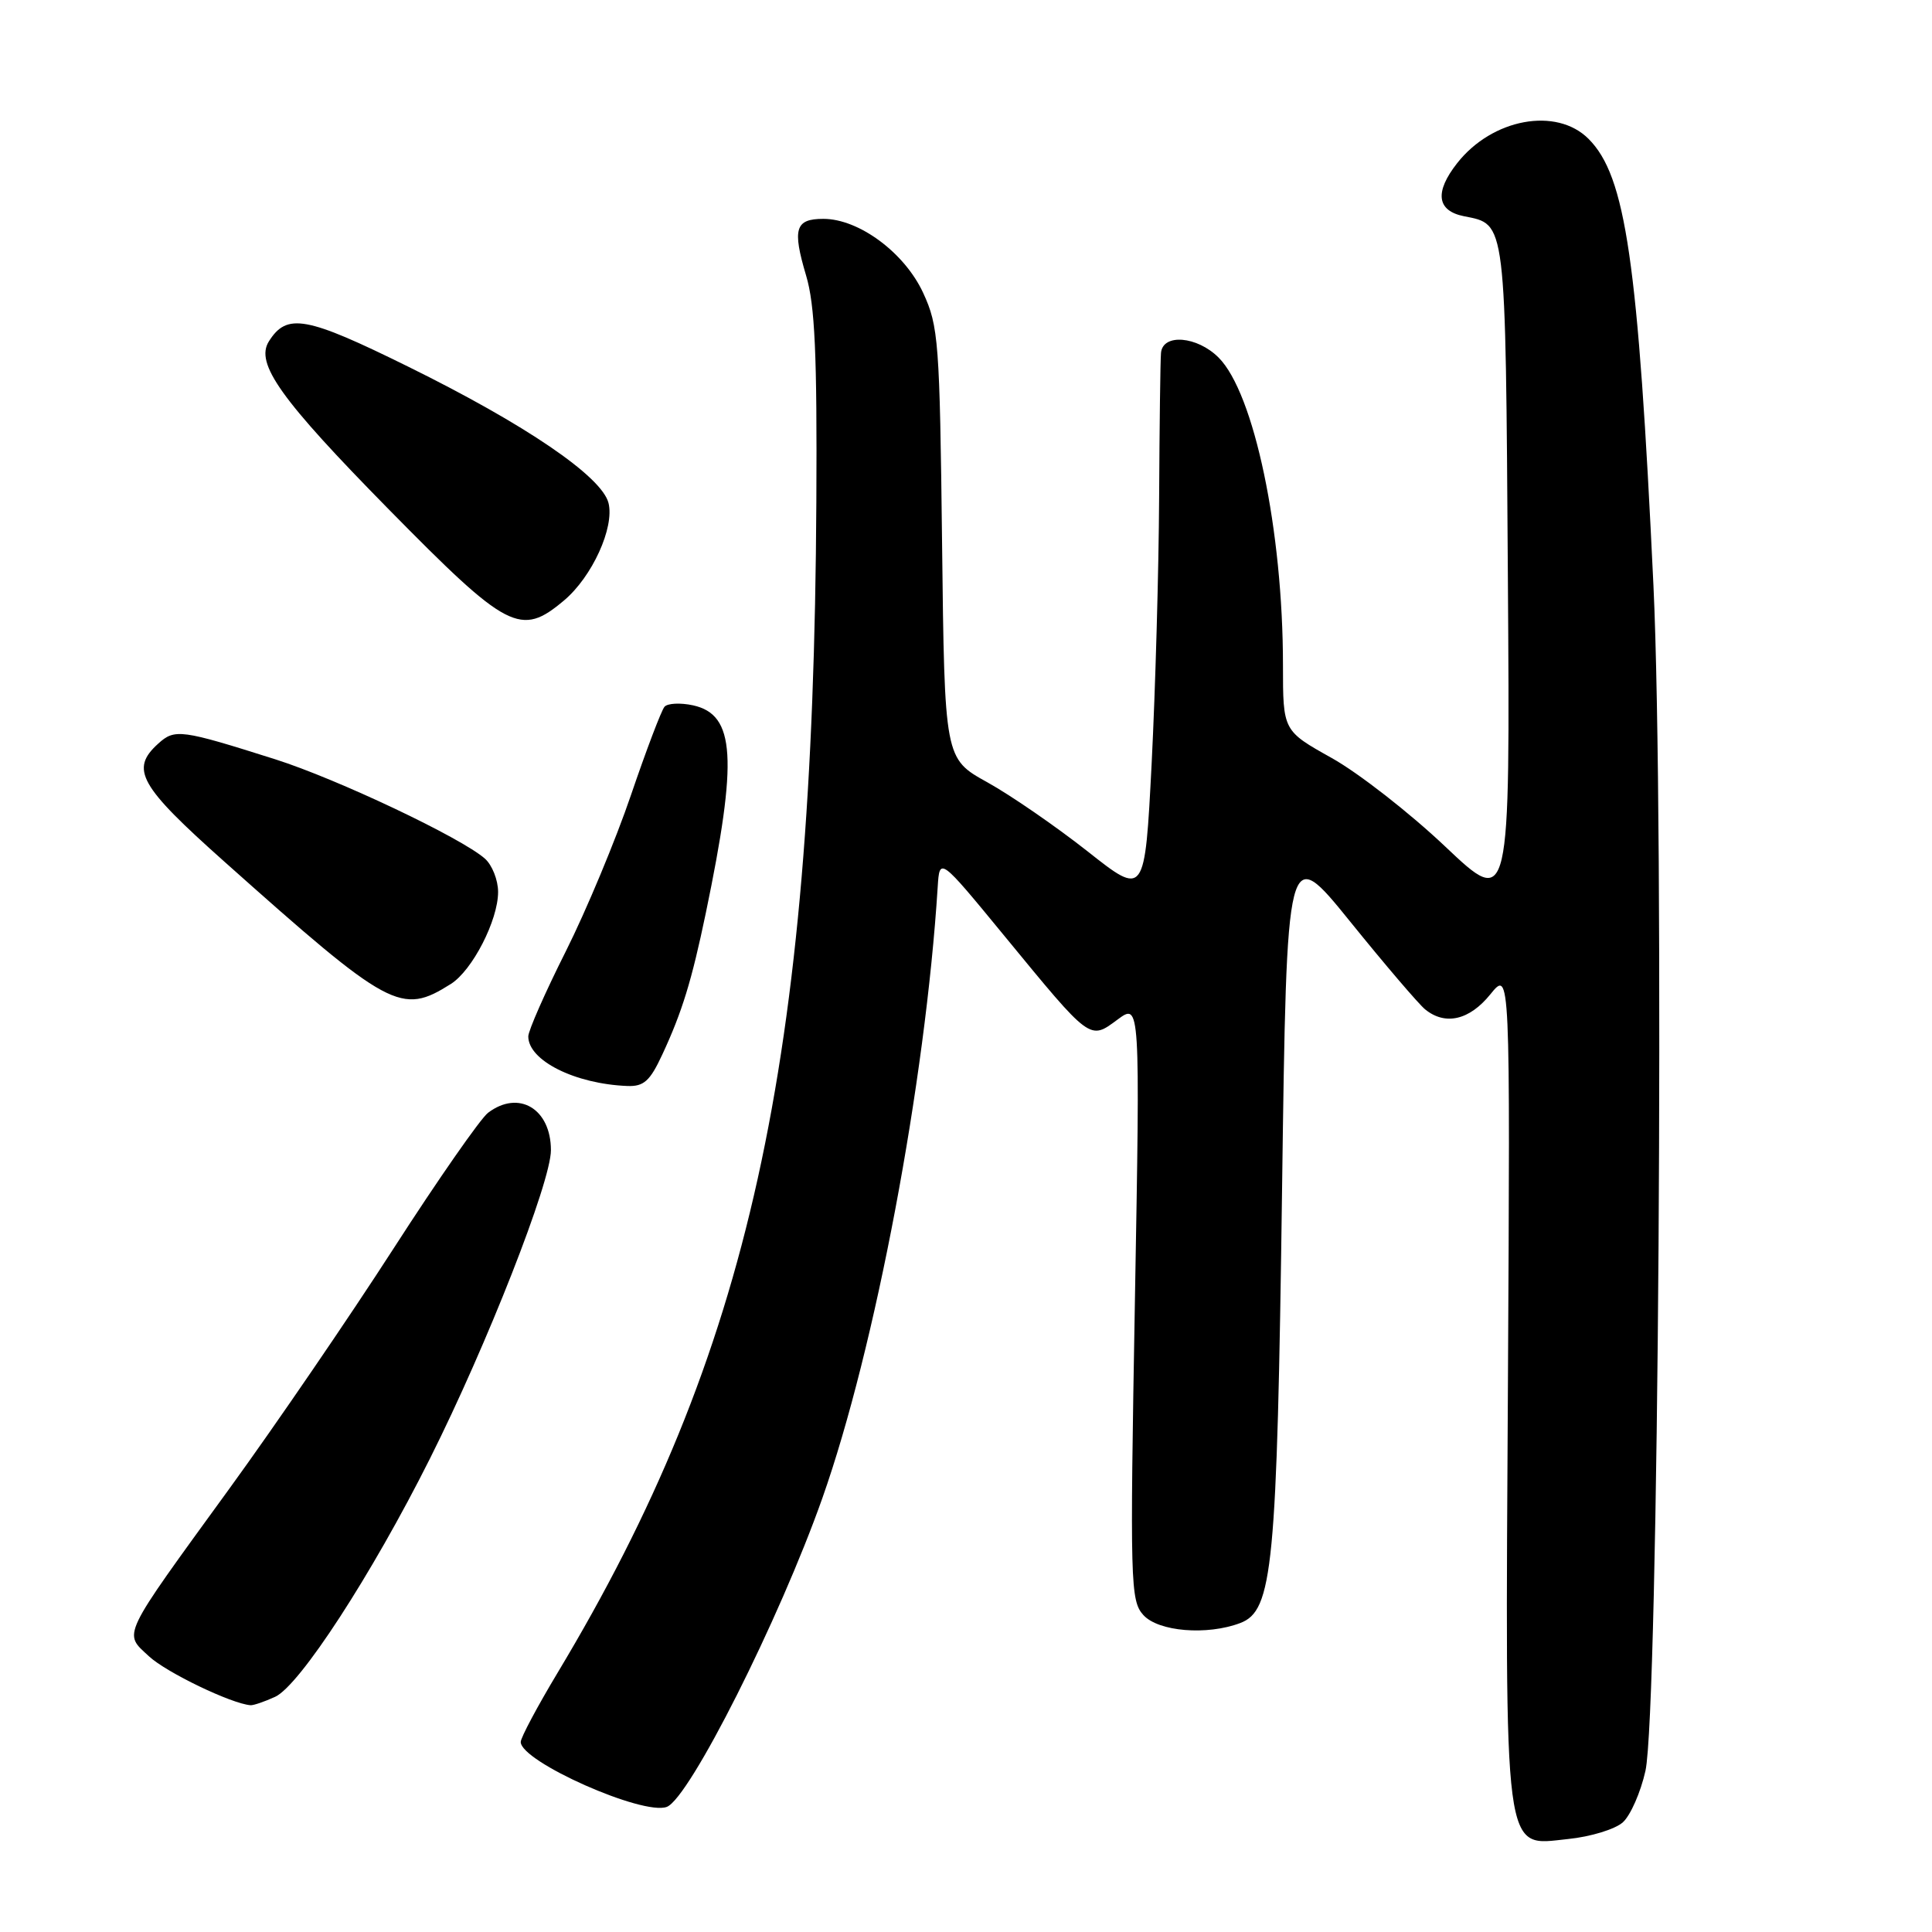 <?xml version="1.0" encoding="UTF-8" standalone="no"?>
<!DOCTYPE svg PUBLIC "-//W3C//DTD SVG 1.1//EN" "http://www.w3.org/Graphics/SVG/1.1/DTD/svg11.dtd" >
<svg xmlns="http://www.w3.org/2000/svg" xmlns:xlink="http://www.w3.org/1999/xlink" version="1.1" viewBox="0 0 256 256">
 <g >
 <path fill="currentColor"
d=" M 215.04 241.46 C 216.05 240.55 217.40 237.48 218.03 234.65 C 219.77 226.86 220.57 108.88 219.09 77.58 C 217.06 34.57 215.43 23.34 210.49 18.40 C 206.23 14.14 197.73 15.71 193.09 21.61 C 190.06 25.46 190.38 27.93 193.98 28.65 C 199.60 29.77 199.48 28.73 199.80 76.31 C 200.10 120.31 200.10 120.31 191.51 112.18 C 186.79 107.71 180.02 102.43 176.46 100.44 C 170.00 96.83 170.00 96.83 170.00 88.14 C 170.00 70.32 166.18 52.09 161.47 47.38 C 158.63 44.54 154.08 44.16 153.84 46.75 C 153.75 47.71 153.64 56.38 153.59 66.00 C 153.54 75.62 153.09 91.44 152.60 101.15 C 151.69 118.80 151.69 118.80 144.10 112.80 C 139.92 109.51 133.95 105.39 130.83 103.66 C 125.16 100.52 125.16 100.52 124.83 72.01 C 124.52 45.28 124.36 43.21 122.33 38.82 C 119.87 33.49 113.82 29.00 109.10 29.00 C 105.37 29.00 104.97 30.31 106.81 36.50 C 107.98 40.41 108.28 46.95 108.17 66.50 C 107.78 140.96 99.29 179.36 73.89 221.64 C 71.20 226.12 69.00 230.25 69.00 230.82 C 69.00 233.42 85.21 240.62 88.36 239.42 C 91.36 238.26 103.27 214.63 108.97 198.50 C 115.96 178.71 122.62 143.40 124.25 117.53 C 124.50 113.56 124.50 113.56 133.11 124.04 C 144.59 138.01 144.36 137.85 148.08 135.10 C 151.08 132.88 151.08 132.88 150.38 172.44 C 149.72 209.79 149.78 212.10 151.50 214.00 C 153.49 216.20 159.94 216.73 164.34 215.06 C 168.66 213.42 169.21 207.71 169.88 157.61 C 170.50 111.73 170.50 111.73 178.90 122.11 C 183.52 127.83 187.99 133.06 188.84 133.75 C 191.51 135.92 194.71 135.18 197.48 131.75 C 200.11 128.50 200.11 128.50 199.81 183.00 C 199.45 247.10 199.11 244.58 207.78 243.68 C 210.76 243.38 214.03 242.38 215.04 241.46 Z  M 36.45 224.84 C 39.70 223.36 49.25 208.67 56.96 193.29 C 64.53 178.20 73.00 156.62 73.00 152.41 C 73.00 146.91 68.73 144.37 64.67 147.45 C 63.67 148.21 58.04 156.29 52.17 165.40 C 46.30 174.51 36.51 188.83 30.41 197.23 C 15.87 217.25 16.33 216.30 19.74 219.47 C 22.04 221.61 30.67 225.76 33.20 225.95 C 33.59 225.98 35.05 225.48 36.45 224.84 Z  M 87.75 139.75 C 90.39 134.08 91.65 129.96 93.52 121.00 C 97.78 100.51 97.43 94.69 91.83 93.46 C 90.16 93.10 88.46 93.18 88.05 93.65 C 87.64 94.12 85.64 99.38 83.61 105.34 C 81.58 111.31 77.69 120.64 74.96 126.08 C 72.23 131.51 70.00 136.58 70.00 137.33 C 70.00 140.53 76.20 143.63 83.14 143.90 C 85.31 143.98 86.13 143.24 87.75 139.75 Z  M 59.74 130.38 C 62.59 128.58 66.00 121.94 66.00 118.19 C 66.00 116.61 65.21 114.62 64.25 113.77 C 61.11 111.00 44.68 103.22 36.50 100.62 C 23.97 96.65 23.16 96.54 20.96 98.54 C 17.21 101.93 18.44 104.11 29.75 114.19 C 51.71 133.77 53.14 134.54 59.74 130.38 Z  M 74.74 79.56 C 78.46 76.43 81.44 69.90 80.63 66.65 C 79.74 63.13 69.62 56.24 54.08 48.58 C 40.54 41.90 38.02 41.44 35.63 45.23 C 33.78 48.16 37.17 52.91 51.51 67.49 C 67.29 83.53 68.98 84.41 74.74 79.56 Z "/>
</g>
</svg>